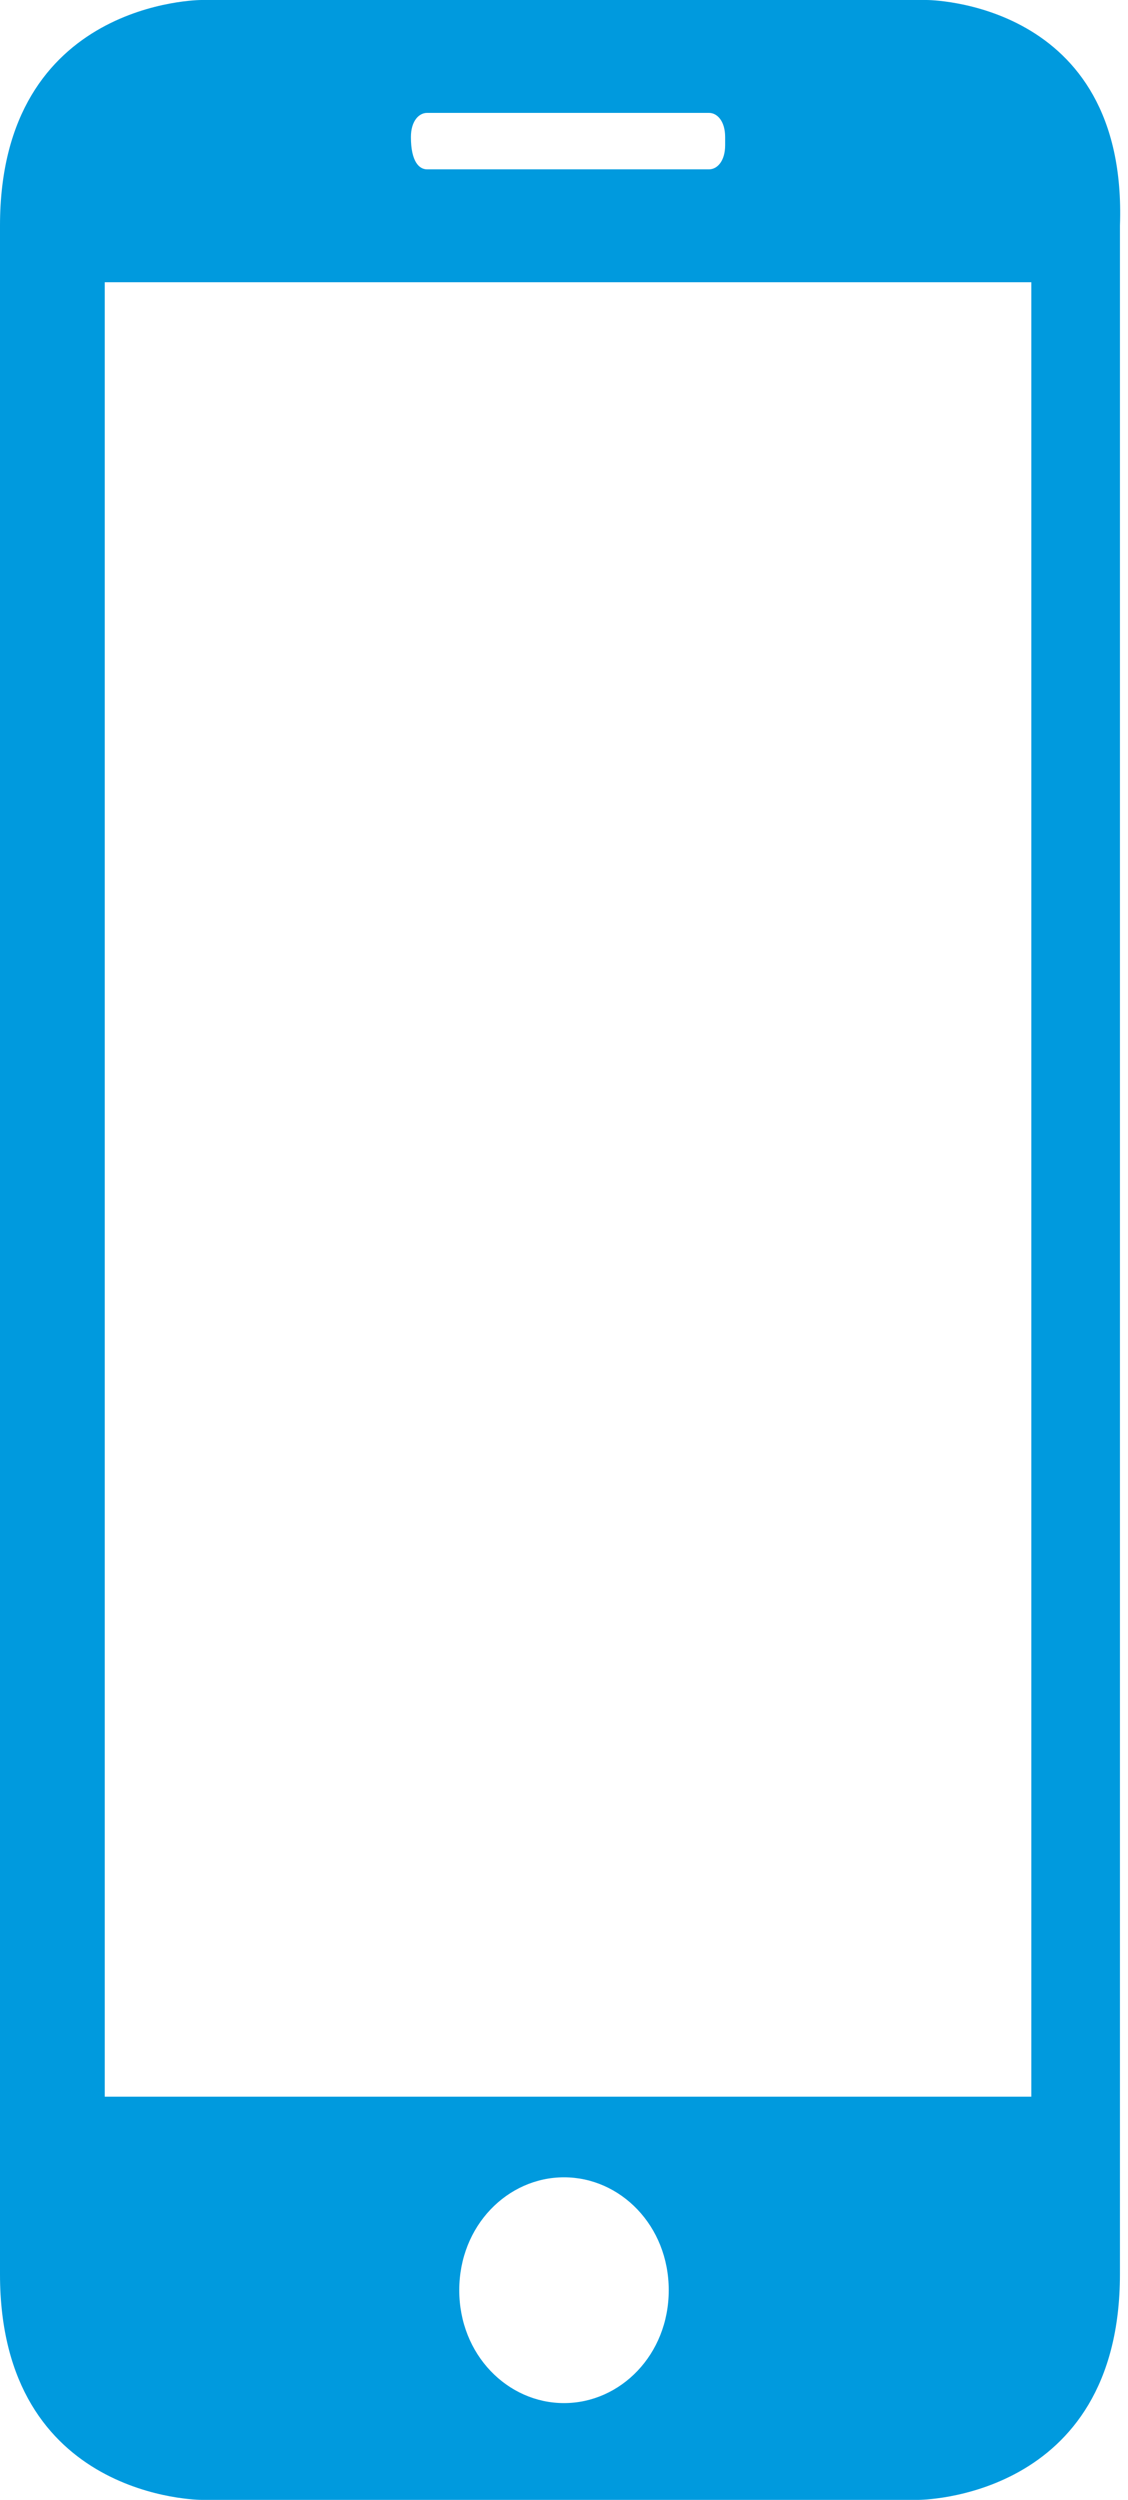 <?xml version="1.0" encoding="utf-8"?>
<!-- Generator: Adobe Illustrator 19.0.0, SVG Export Plug-In . SVG Version: 6.00 Build 0)  -->
<svg version="1.1" id="Layer_1" xmlns="http://www.w3.org/2000/svg" xmlns:xlink="http://www.w3.org/1999/xlink" x="0px" y="0px"
	 viewBox="0 0 14 31" style="enable-background:new 0 0 14 31;" xml:space="preserve">
<style type="text/css">
	.st0{fill:#009ADE;}
</style>
<path id="XMLID_123_" class="st0" d="M11.5,0H2.5C2.5,0,0,0,0,2.8v25.4C0,31,2.5,31,2.5,31h8.9c0,0,2.5,0,2.5-2.8V2.8
	C14,0,11.5,0,11.5,0z M5.1,1.7c0-0.2,0.1-0.3,0.2-0.3h3.5c0.1,0,0.2,0.1,0.2,0.3v0.1c0,0.2-0.1,0.3-0.2,0.3H5.3
	C5.2,2.1,5.1,2,5.1,1.7L5.1,1.7z M7,29.8c-0.7,0-1.3-0.6-1.3-1.4C5.7,27.6,6.3,27,7,27c0.7,0,1.3,0.6,1.3,1.4
	C8.3,29.2,7.7,29.8,7,29.8z M12.7,26H1.3V3.5h11.5V26z"/>
</svg>
